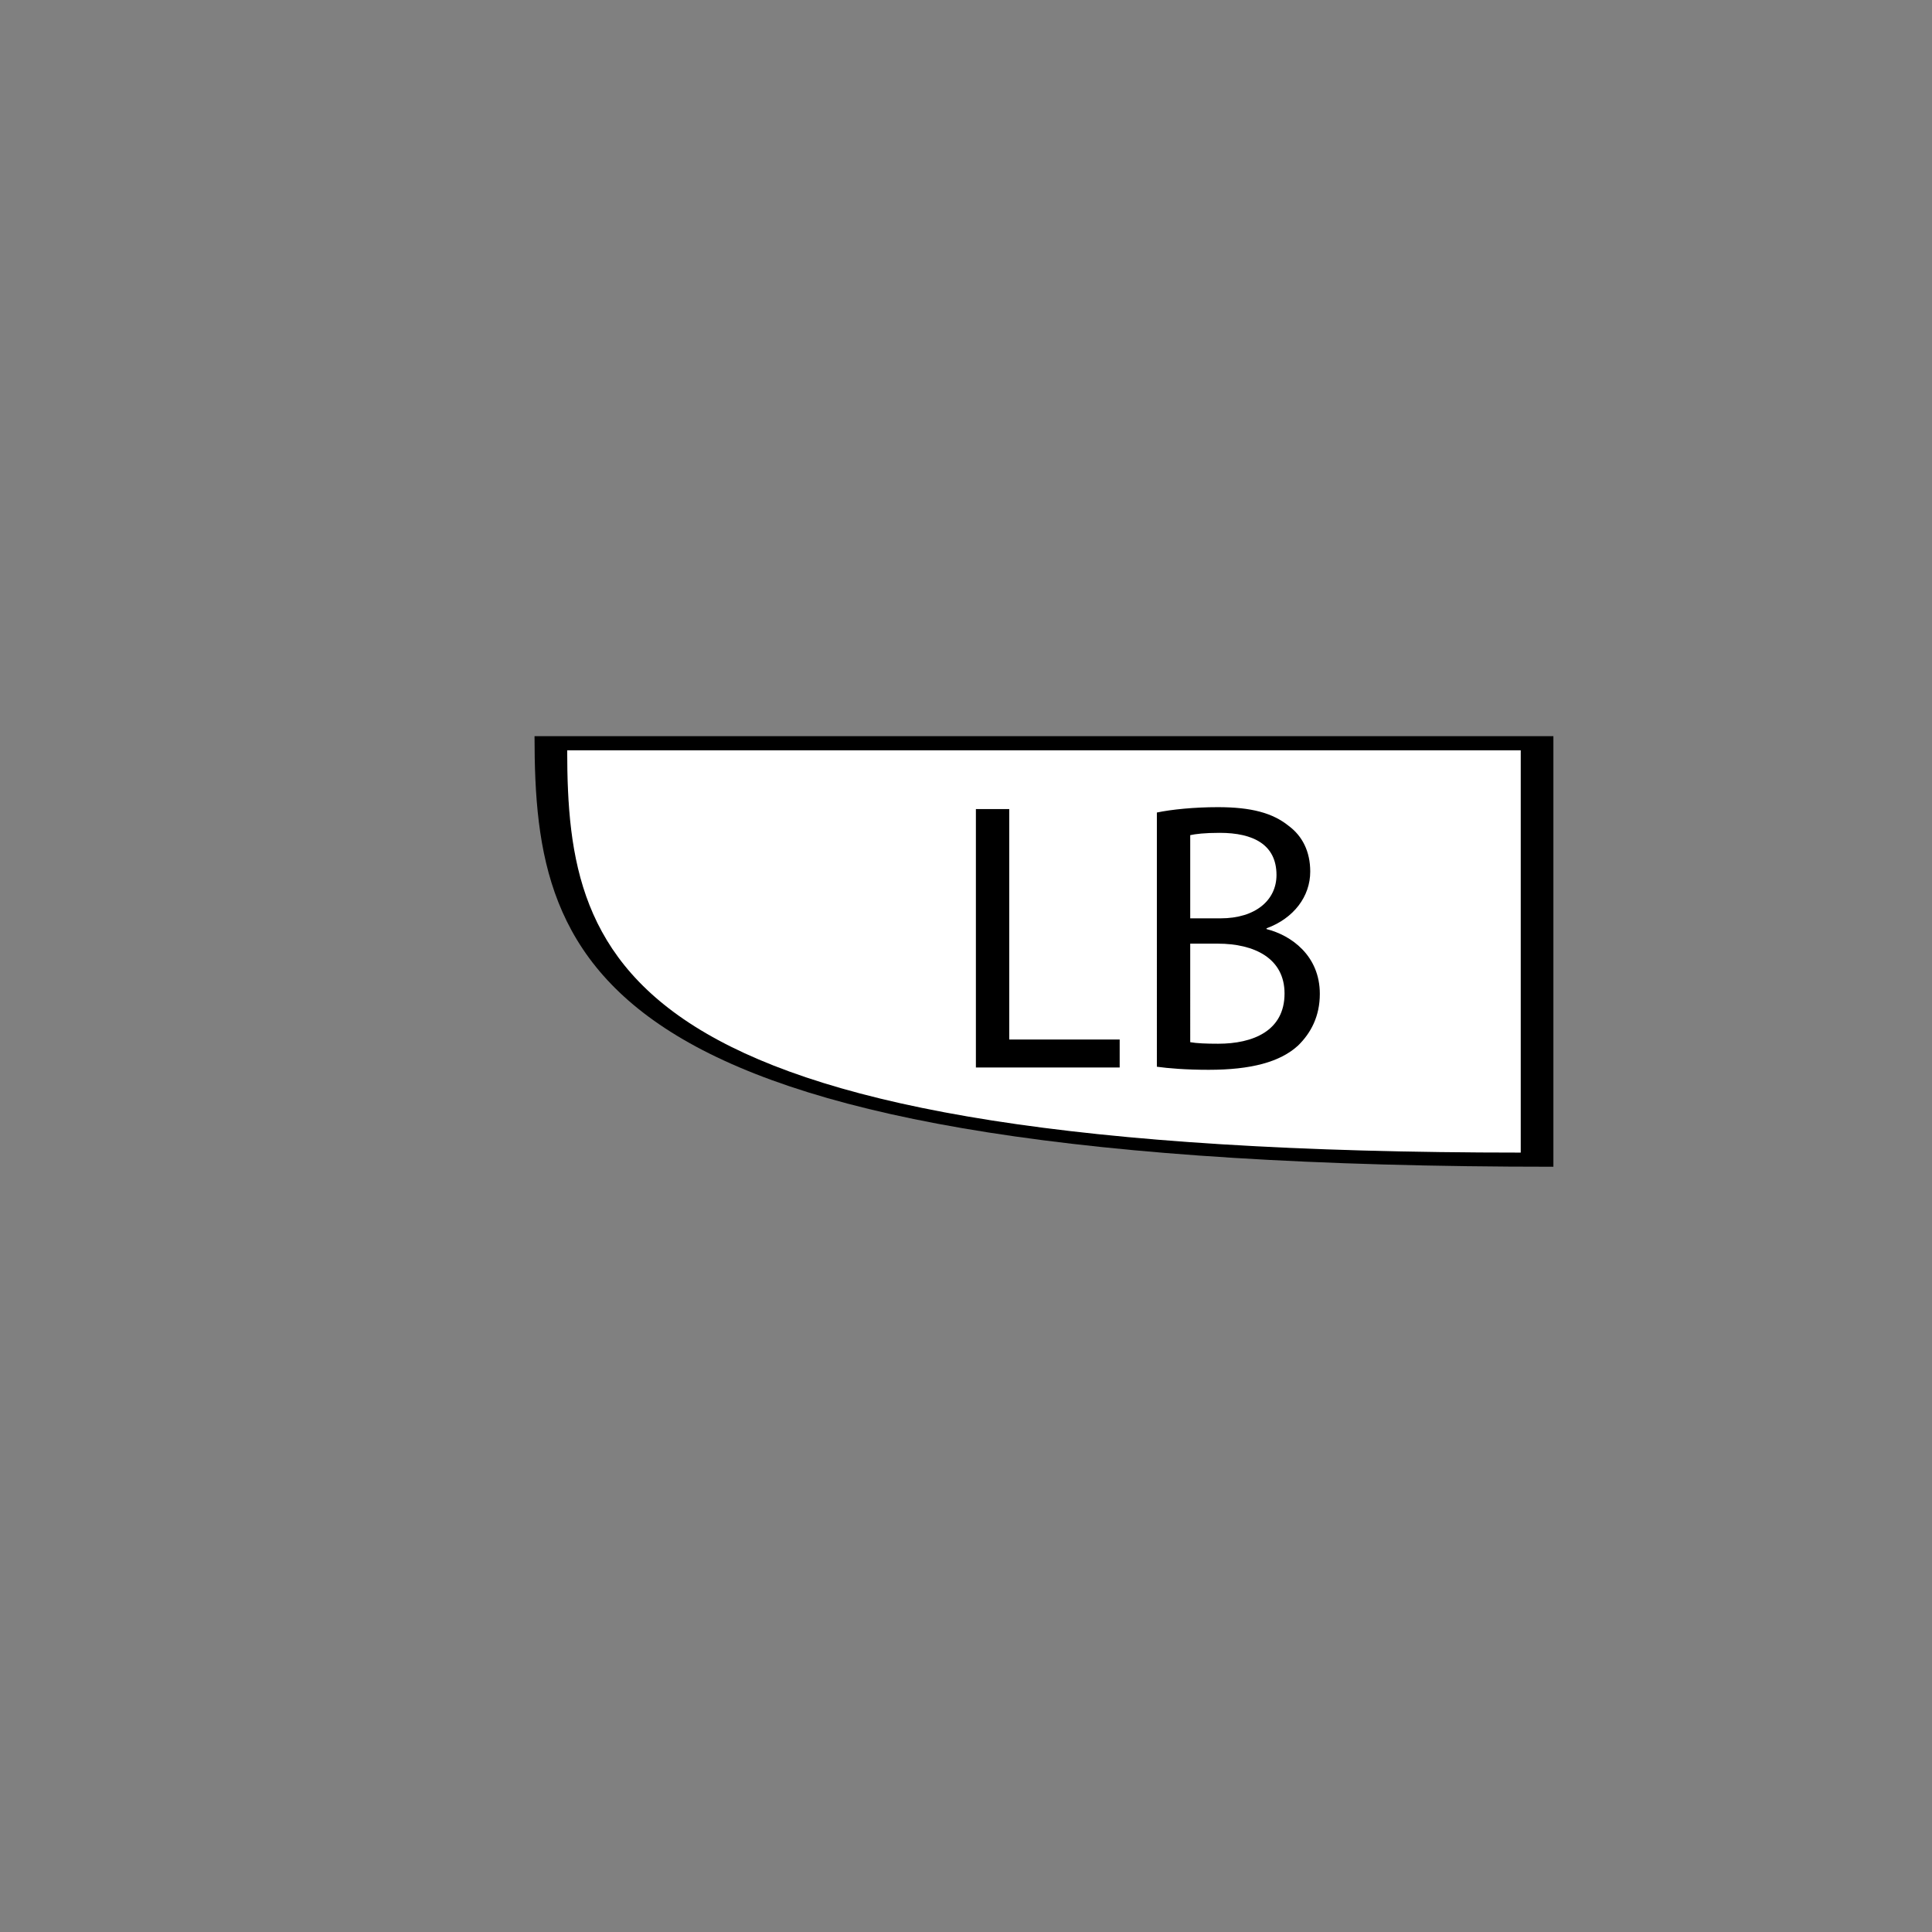 <?xml version="1.0" encoding="utf-8"?>
<!-- Generator: Adobe Illustrator 23.0.1, SVG Export Plug-In . SVG Version: 6.00 Build 0)  -->
<svg version="1.1" id="Layer_1" xmlns="http://www.w3.org/2000/svg" xmlns:xlink="http://www.w3.org/1999/xlink" x="0px" y="0px"
	 viewBox="0 0 16383 16383" style="enable-background:new 0 0 16383 16383;" xml:space="preserve">
<rect x="0" y="0" width="16383" height="16383" fill="#808080" stroke="none"/>
<style type="text/css">
	.st0{fill:#FFFFFF;stroke:#000000;stroke-width:10;stroke-miterlimit:10;}
</style>
<g>
	<path d="M4532.73,6242.45c0,1988.51,479.99,3651.32,8639.74,3651.32l0-3651.32L4532.73,6242.45z"/>
	<path class="st0" d="M4804.68,6357.37c0,1863.33,449.77,3421.47,8095.86,3421.47l0-3421.47L4804.68,6357.37z"/>
</g>
<g>
	<path d="M8275.39,6860.78h282.87v1954.06h936.39v237.34H8275.39V6860.78z"/>
	<path d="M9810,6890.04c123.55-26,318.63-45.52,516.96-45.52c282.87,0,464.94,48.77,601.5,159.32
		c113.79,84.54,182.07,214.6,182.07,386.91c0,211.34-139.81,396.66-370.65,481.2v6.49c208.09,52.03,451.94,224.34,451.94,549.48
		c0,188.57-74.78,331.63-185.33,438.94c-152.81,139.8-399.92,204.83-757.56,204.83c-195.08,0-344.64-13-438.93-26.02V6890.04z
		 M10092.87,7787.41h256.85c299.13,0,474.7-156.06,474.7-367.4c0-256.86-195.08-357.65-481.2-357.65
		c-130.05,0-204.84,9.76-250.35,19.51V7787.41z M10092.87,8837.59c55.27,9.76,136.55,13.02,237.35,13.02
		c292.62,0,562.48-107.3,562.48-425.94c0-299.12-256.86-422.67-565.74-422.67h-234.09V8837.59z"/>
</g>
</svg>
